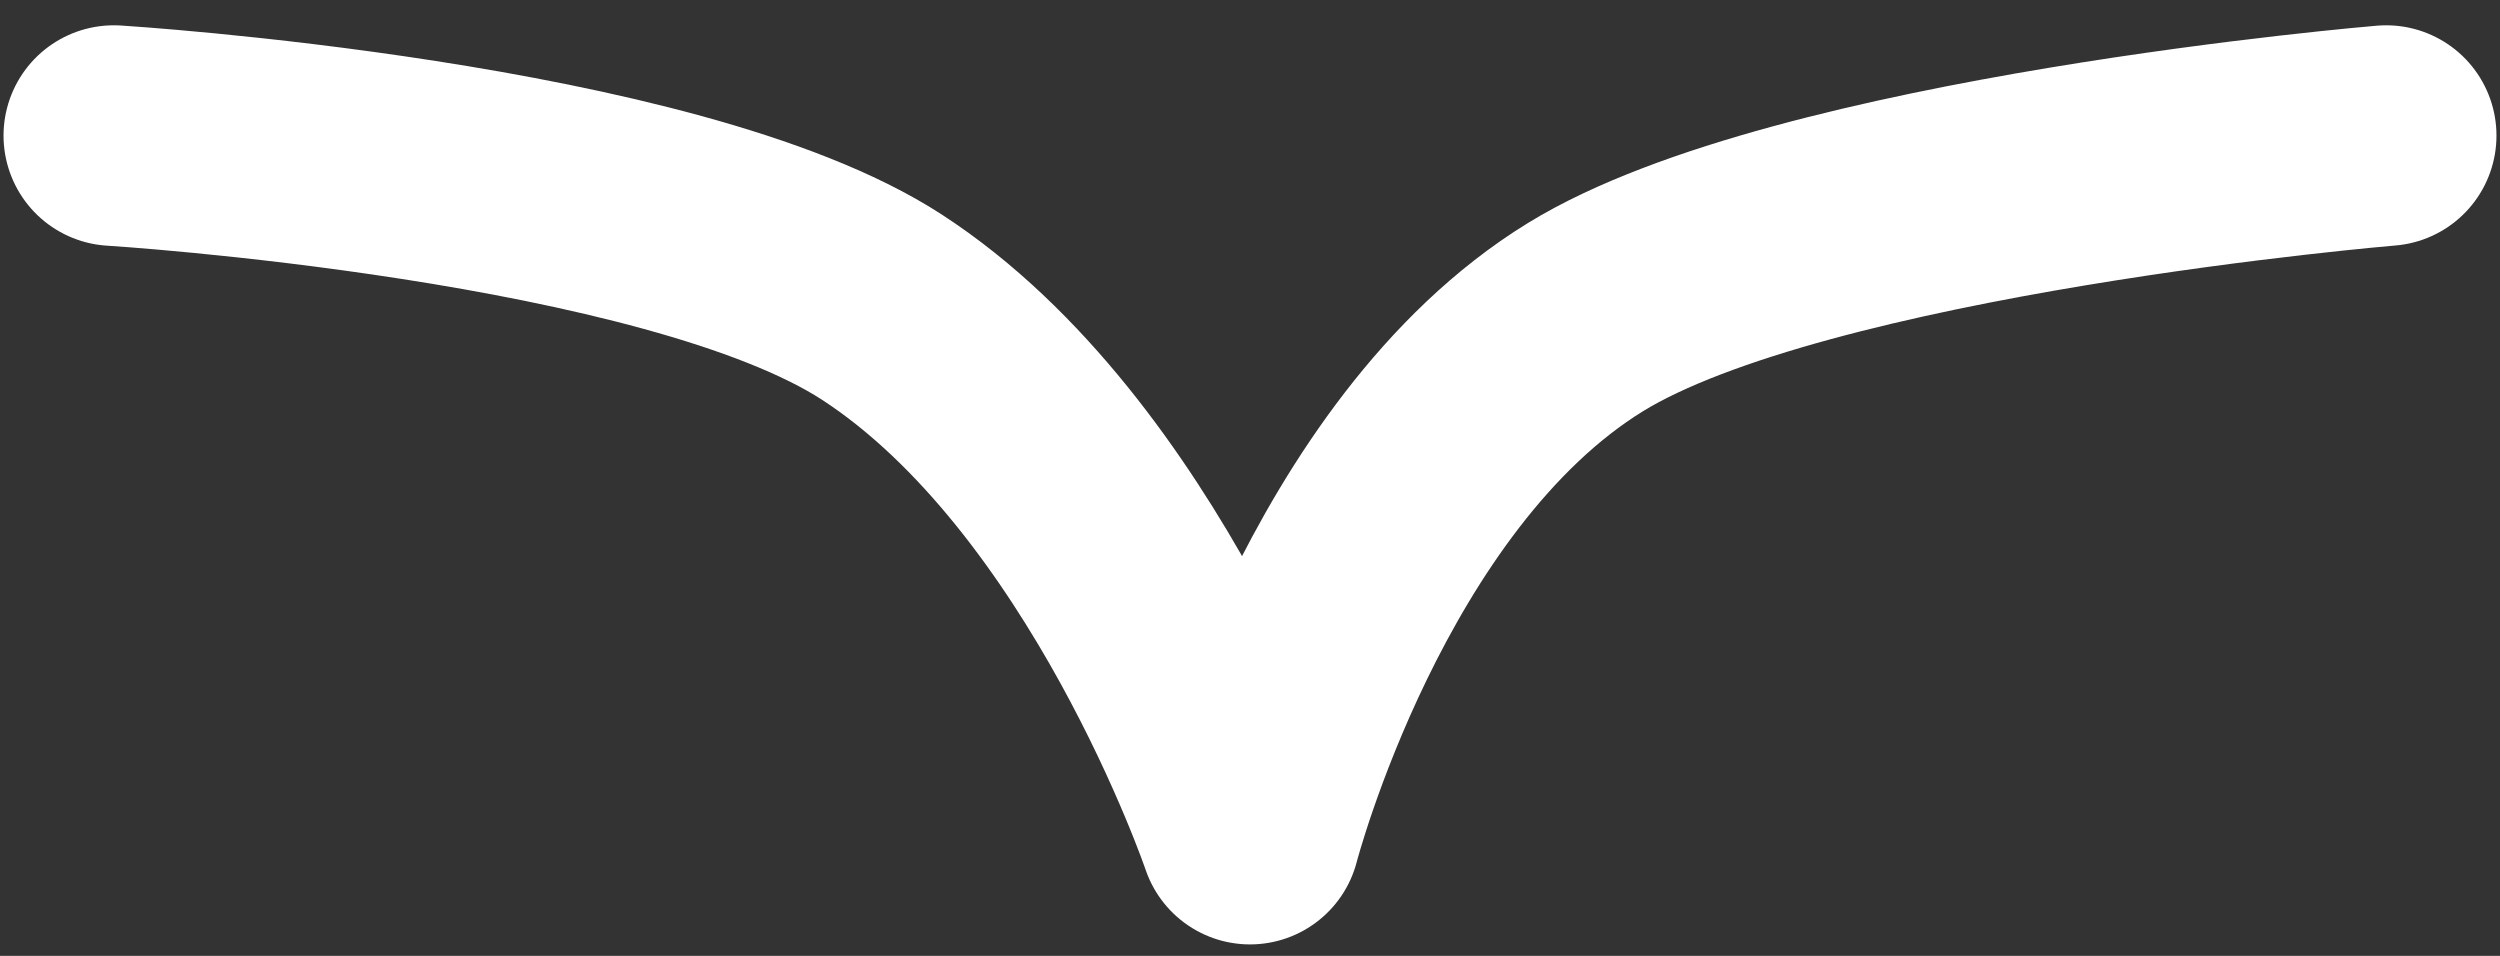 <?xml version="1.0" encoding="utf-8"?>
<!-- Generator: Adobe Illustrator 16.0.3, SVG Export Plug-In . SVG Version: 6.00 Build 0)  -->
<svg version="1.2" baseProfile="tiny" id="Layer_1" xmlns="http://www.w3.org/2000/svg" xmlns:xlink="http://www.w3.org/1999/xlink"
	 x="0px" y="0px" width="34px" height="13px" viewBox="0 0 34 13" xml:space="preserve">
<rect x="0" y="0" width="34" height="13" fill="#333333" stroke="none"/>
<path fill="none" stroke="#FFFFFF" stroke-width="3" stroke-linecap="round" stroke-linejoin="round" stroke-miterlimit="10" d="
	M1.548,1.844c0,0,7.577,0.469,10.447,2.334C15.292,6.321,17,11.344,17,11.344s1.305-5.027,4.562-7.031
	c2.932-1.803,10.89-2.469,10.89-2.469"/>
</svg>
